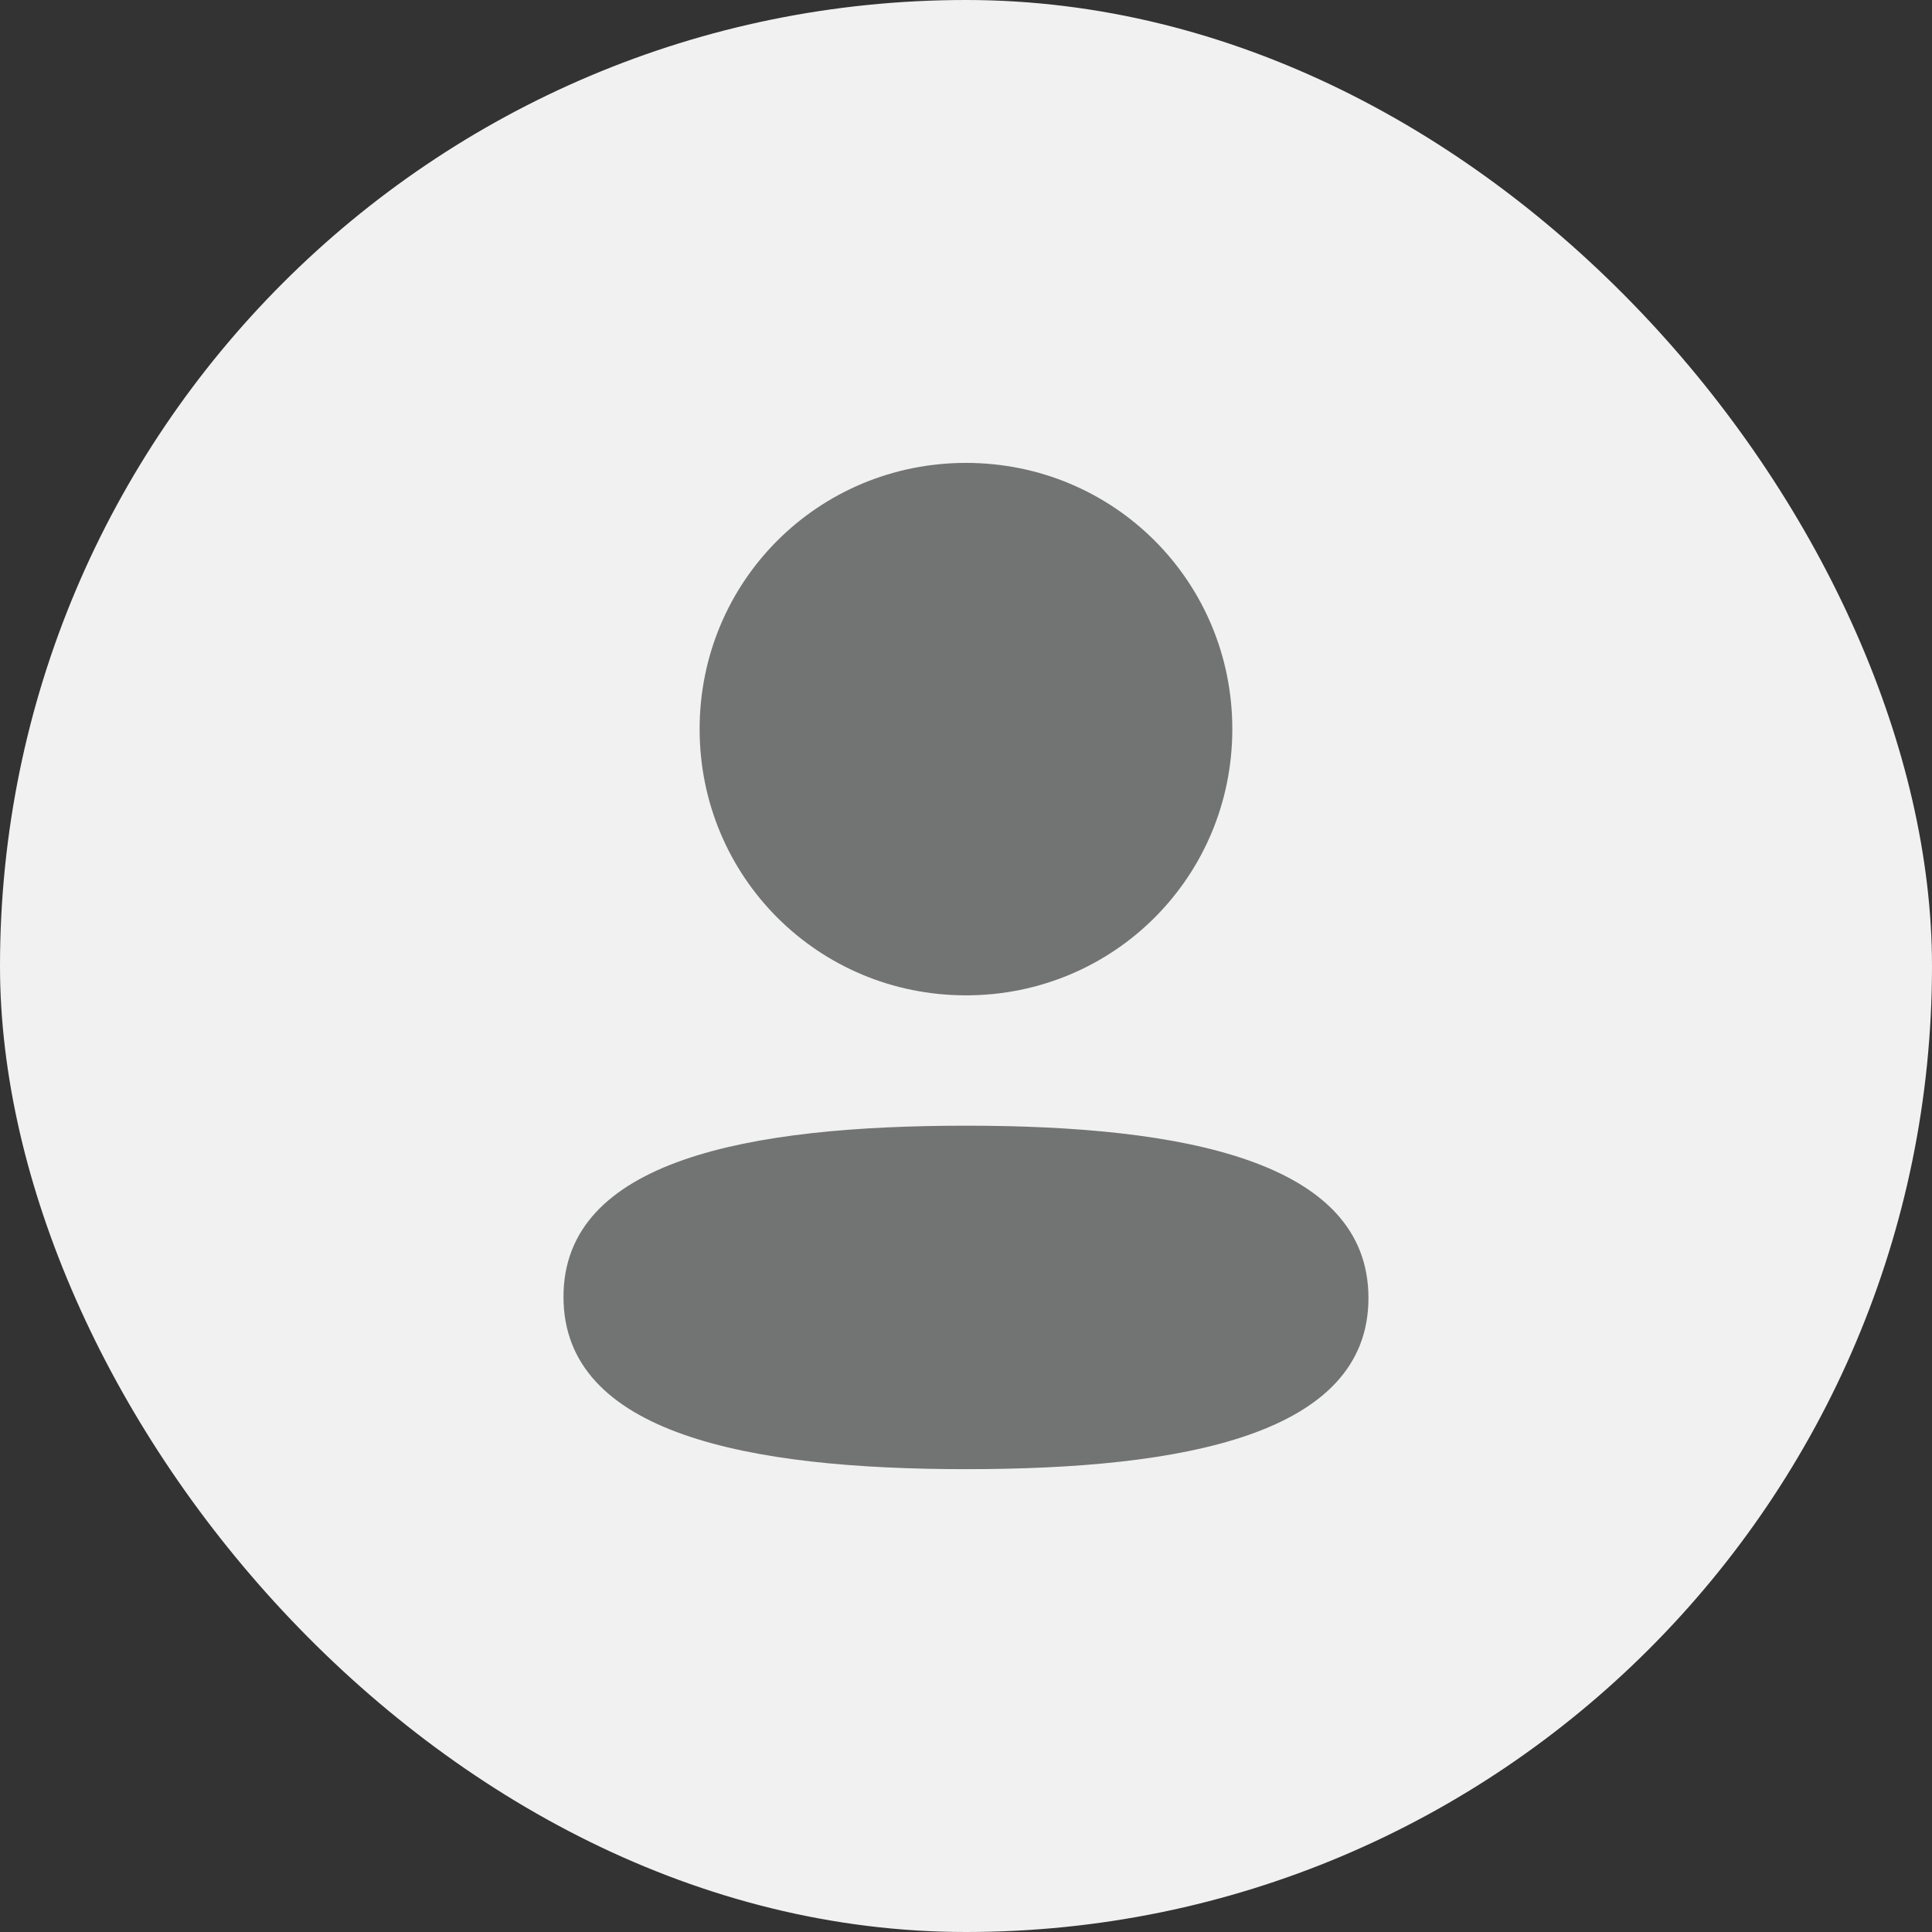 <svg width="32" height="32" viewBox="0 0 32 32" fill="none" xmlns="http://www.w3.org/2000/svg">
<rect x="0" y="0" width="32" height="32" fill="#333333" stroke="none"/>
<rect width="32" height="32" rx="16" fill="#F1F1F1"/>
<path fill-rule="evenodd" clip-rule="evenodd" d="M20.411 12.076C20.411 14.524 18.449 16.486 16 16.486C13.551 16.486 11.588 14.524 11.588 12.076C11.588 9.629 13.551 7.667 16 7.667C18.449 7.667 20.411 9.629 20.411 12.076ZM16 24.334C12.385 24.334 9.333 23.746 9.333 21.48C9.333 19.212 12.404 18.645 16 18.645C19.615 18.645 22.666 19.233 22.666 21.5C22.666 23.767 19.595 24.334 16 24.334Z" fill="#727474"/>
</svg>
